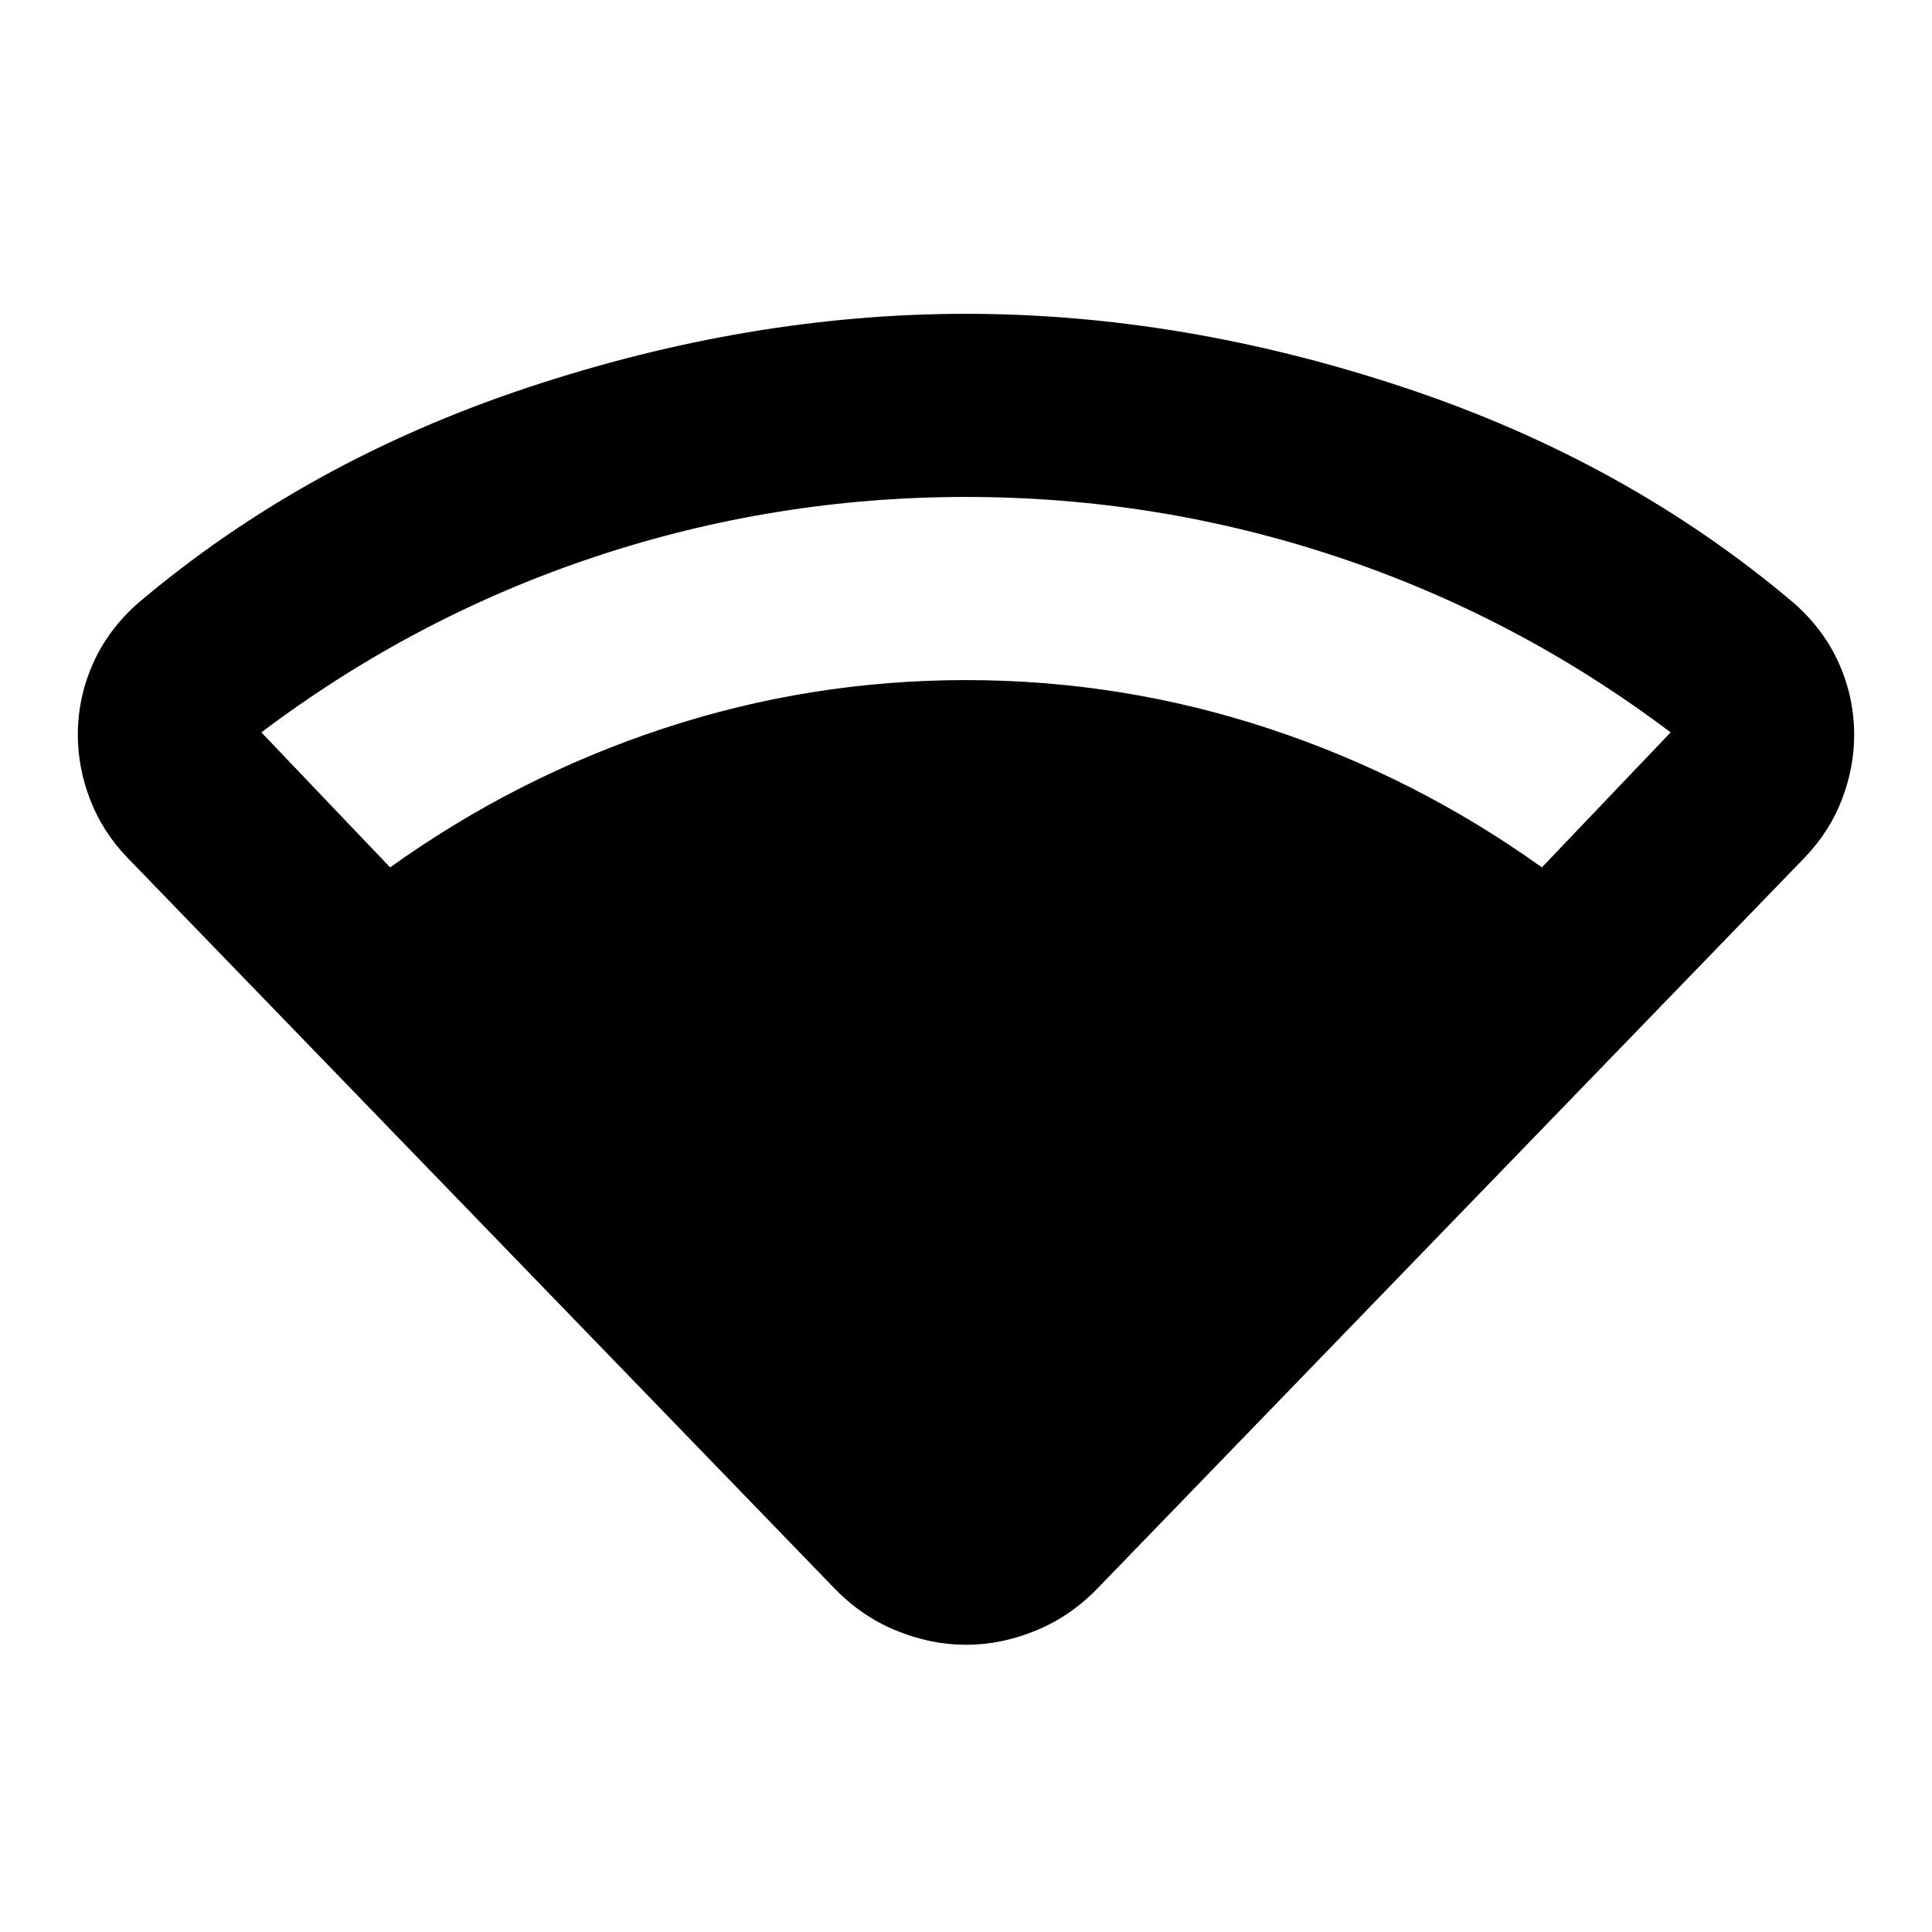 <svg xmlns="http://www.w3.org/2000/svg" height="24" viewBox="0 -960 960 960" width="24"><path d="M193.848-529q62.696-44.891 135.674-68.978Q402.5-622.065 480-622.065q77.5 0 150.478 24.087Q703.456-573.891 766.152-529l63.978-67.087Q754-653.456 664.587-683.261 575.174-713.065 480-713.065q-95.174 0-184.587 29.804Q206-653.456 129.87-596.087L193.848-529Zm220.065 357.5L63.391-533.739q-12.478-12.957-18.597-28.913-6.12-15.957-6.12-32.152 0-18.435 7.478-35.37t22.435-30.13q82.957-70.283 193.326-107.022Q372.283-804.065 480-804.065q107.717 0 218.087 36.739 110.369 36.739 193.326 107.022 14.957 13.195 22.435 30.13 7.478 16.935 7.478 35.37 0 16.195-6.12 32.152-6.119 15.956-18.597 28.913L546.087-171.5q-13.674 14.391-31.065 21.587-17.392 7.196-35.022 7.196t-35.022-7.196q-17.391-7.196-31.065-21.587Z"/></svg>